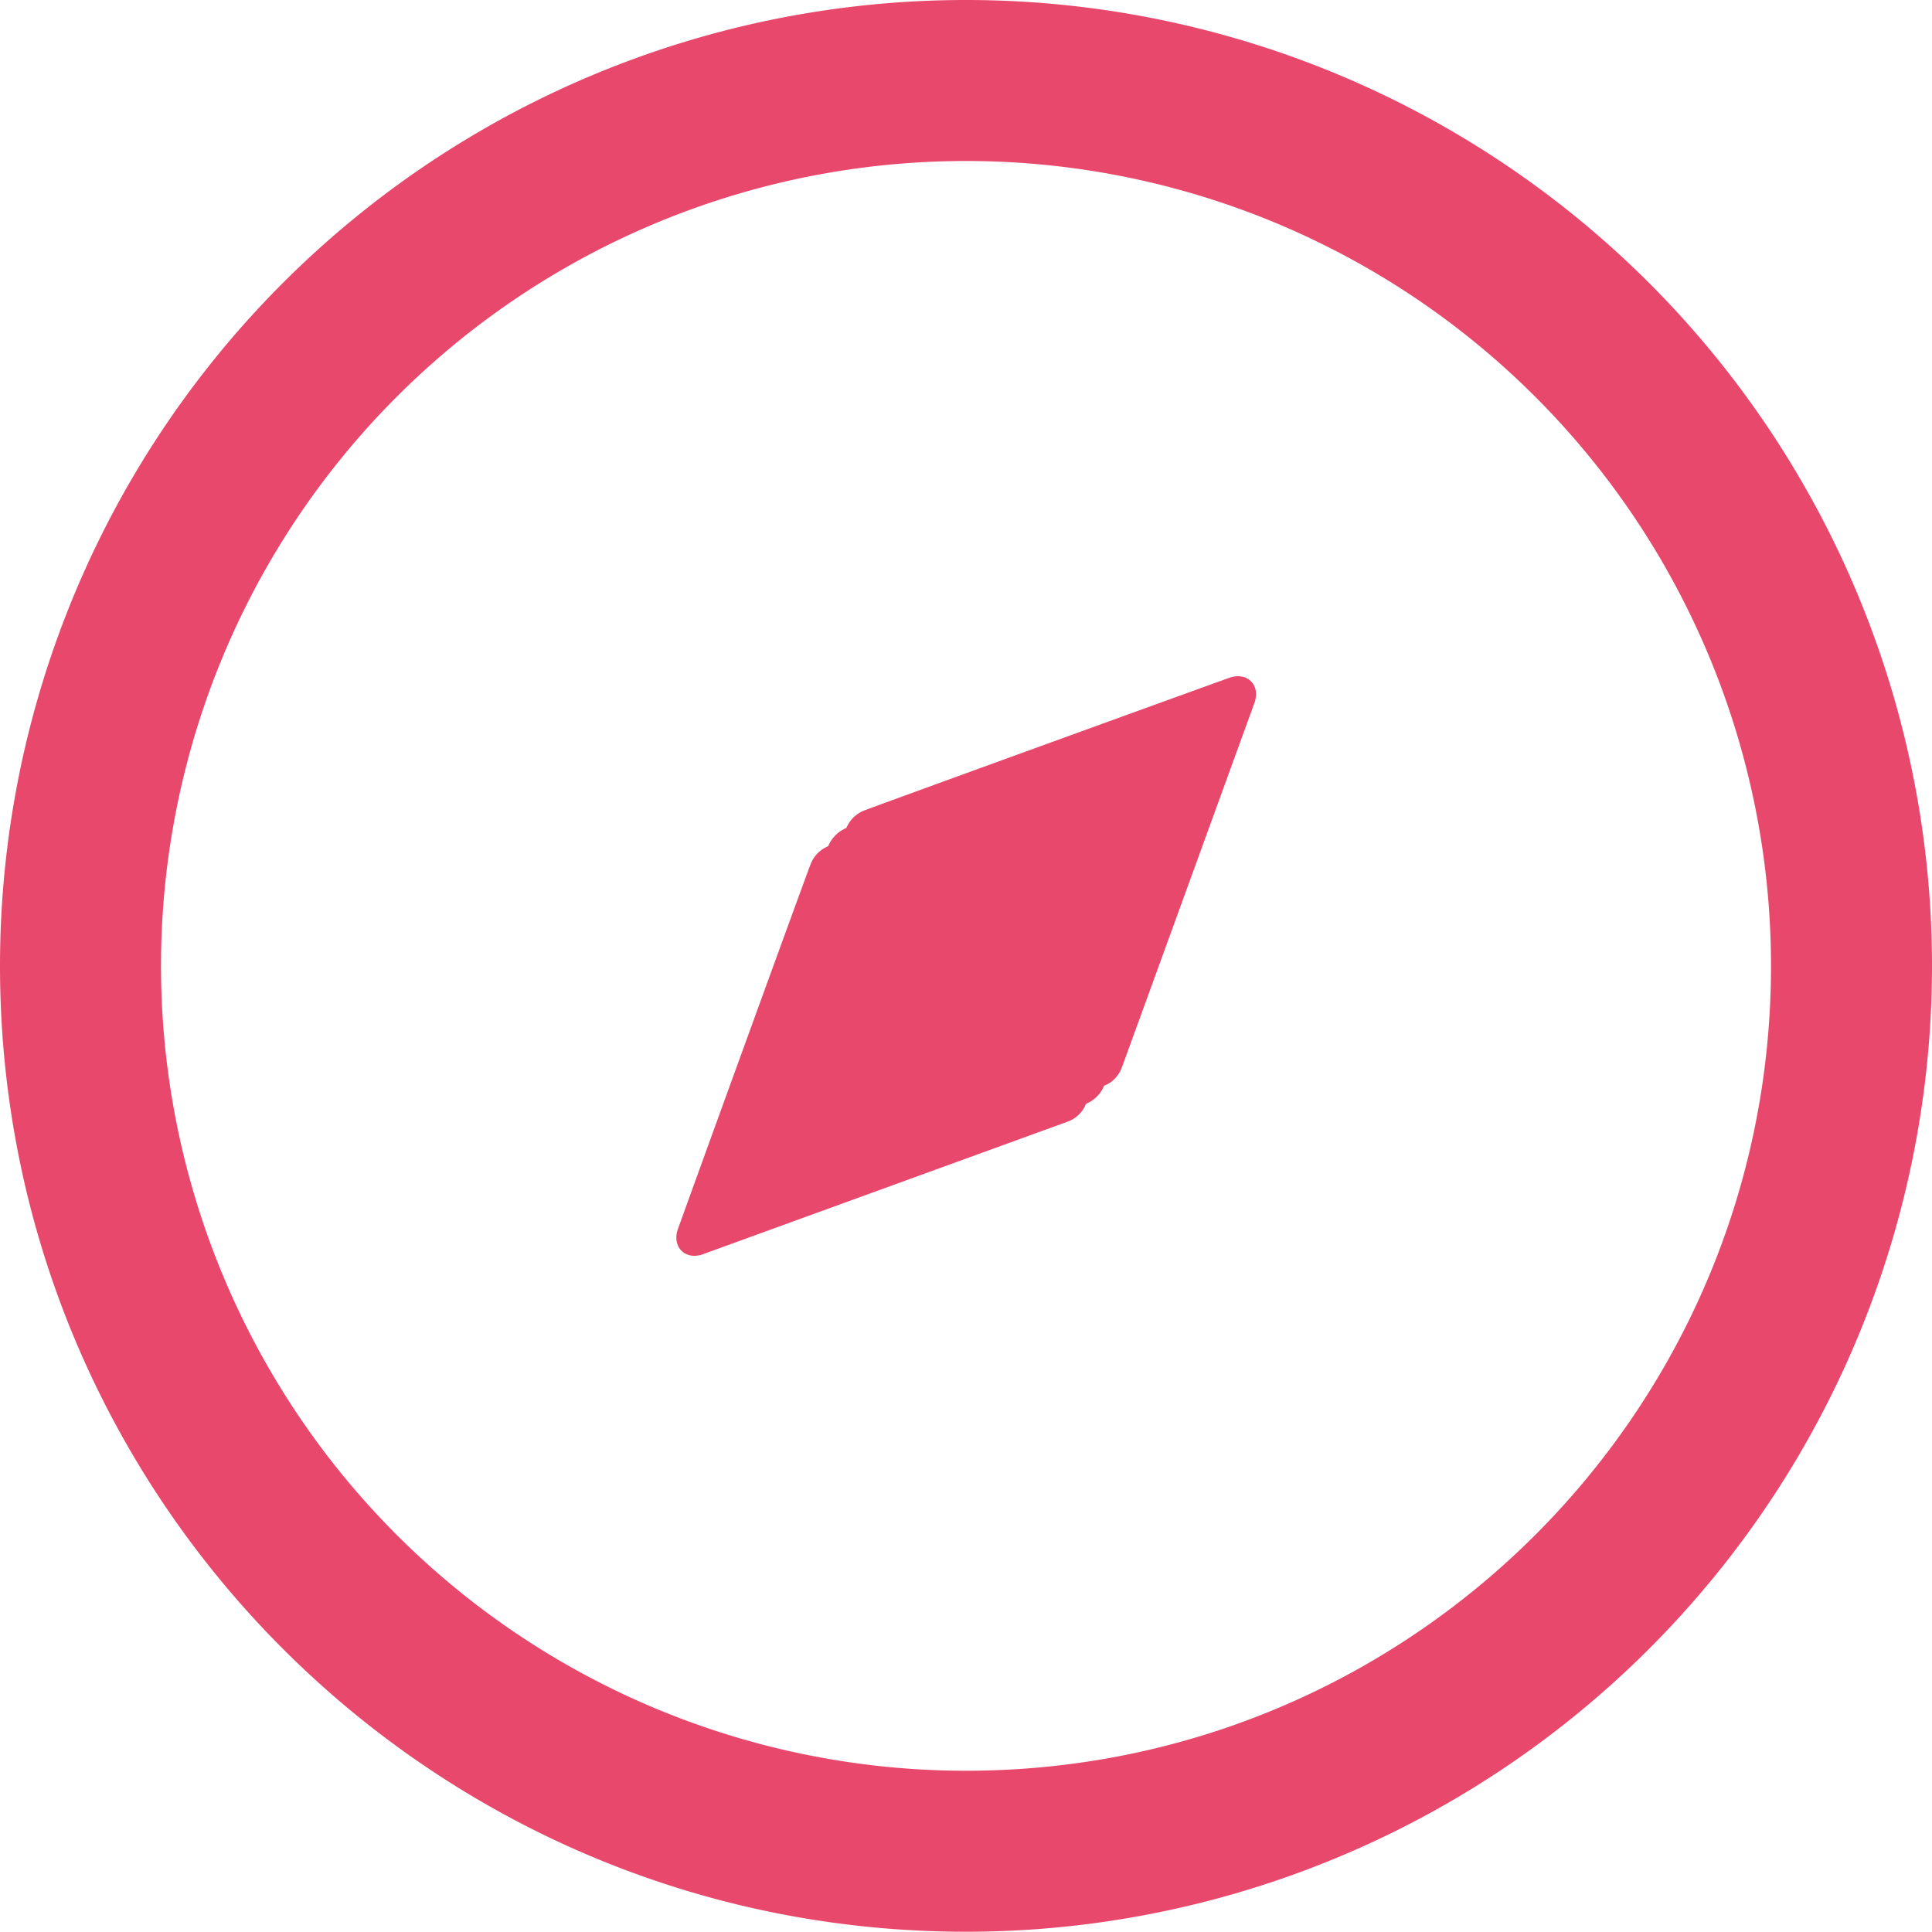 <svg xmlns="http://www.w3.org/2000/svg" width="30" height="29.995" viewBox="109.667 28.885 30 29.995"><path d="M139.667 43.883a15 15 0 0 0-15-14.998 14.999 14.999 0 0 0-15 14.998c0 8.283 6.715 14.998 15 14.998a14.999 14.999 0 0 0 15-14.998Zm-2.5 0a12.499 12.499 0 0 0-12.5-12.498 12.499 12.499 0 0 0-12.5 12.498 12.5 12.5 0 0 0 12.5 12.498c6.903 0 12.5-5.596 12.5-12.498Zm-10.71 2.268a.428.428 0 0 0 .072-.125.52.52 0 0 0 .17-.113.528.528 0 0 0 .025-.027.52.52 0 0 0 .088-.143.428.428 0 0 0 .125-.071.503.503 0 0 0 .153-.22c.092-.248 1.901-5.227 2.056-5.652a.44.44 0 0 0 .018-.068c.046-.244-.156-.412-.409-.322a26.61 26.61 0 0 0-.111.04c-.75.27-4.622 1.675-5.428 1.972a16.897 16.897 0 0 0-.127.047.499.499 0 0 0-.252.217.417.417 0 0 0-.028.056.52.52 0 0 0-.169.113.53.53 0 0 0-.027.03.52.52 0 0 0-.086.14.417.417 0 0 0-.056.027.498.498 0 0 0-.217.252c-.128.335-1.73 4.747-2.02 5.554a28.924 28.924 0 0 0-.04.11.444.444 0 0 0-.017.062c-.049.246.15.423.408.33a1758.43 1758.43 0 0 1 .015-.006l5.535-2.012a70.406 70.406 0 0 0 .103-.037.503.503 0 0 0 .22-.154Z" fill="rgba(233, 72, 109, 1)" fill-rule="evenodd" data-name="explore"/></svg>